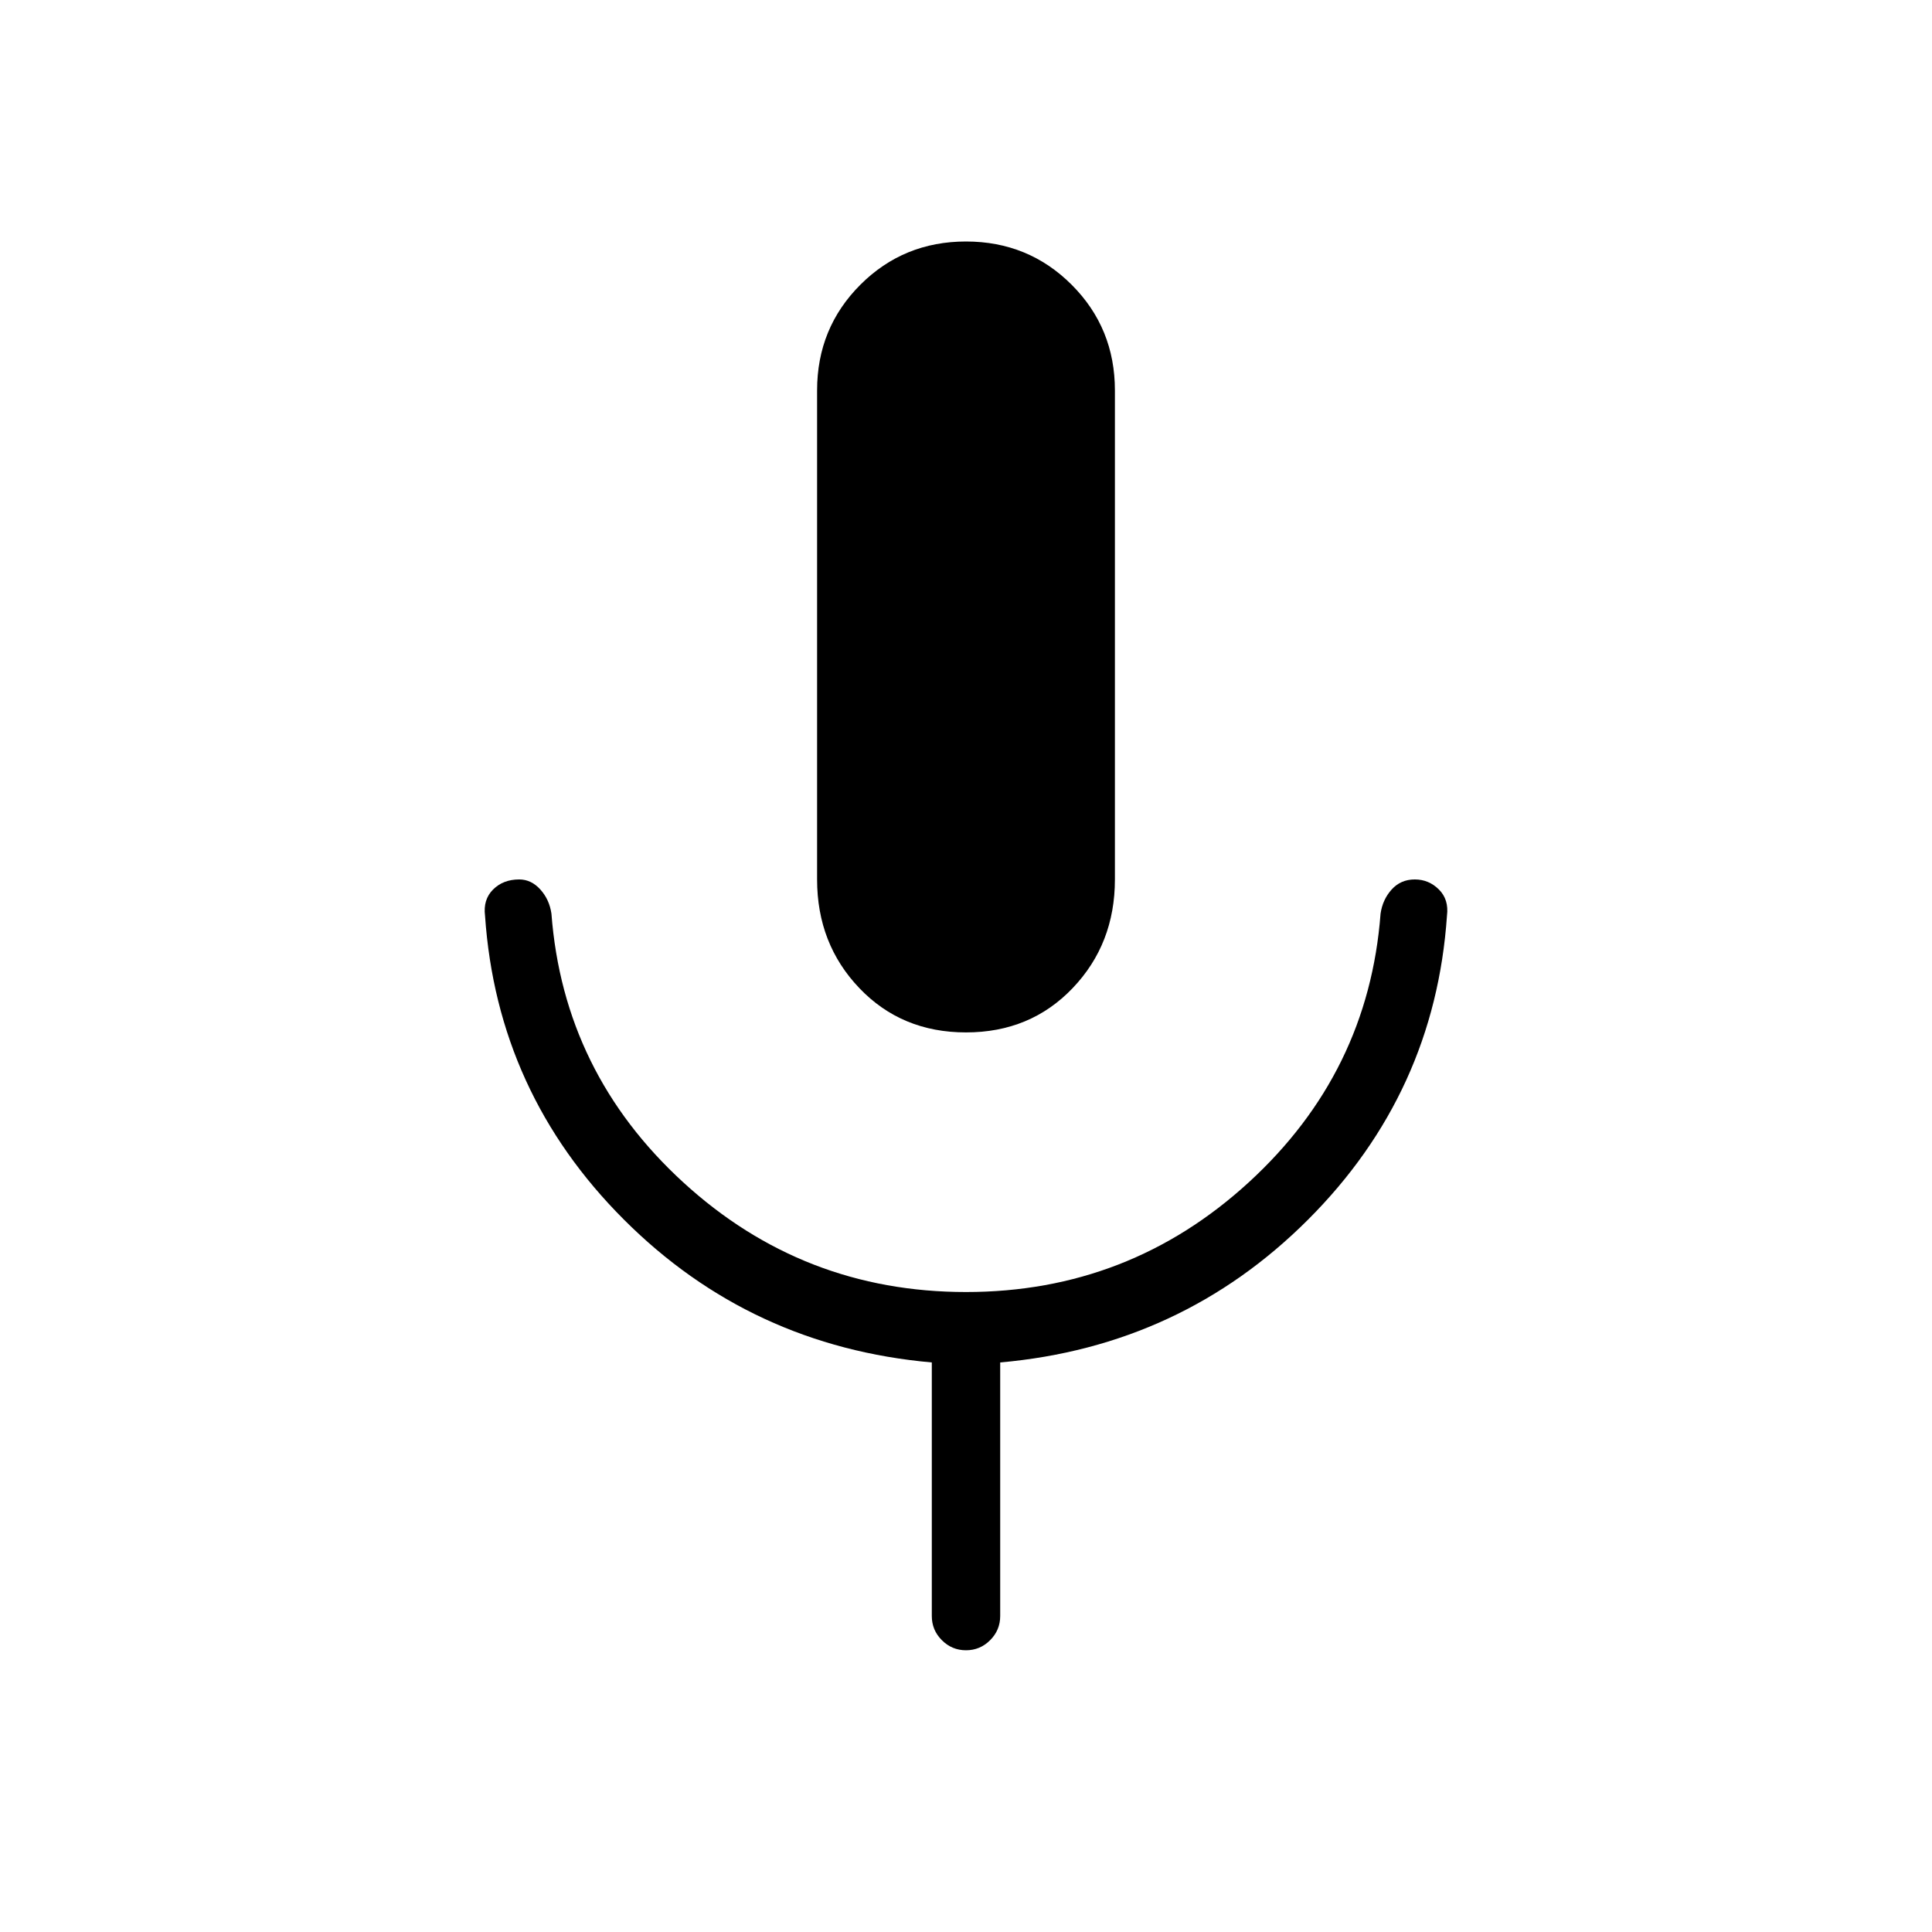 <svg xmlns="http://www.w3.org/2000/svg" height="40" width="40"><path d="M20 21.375Q18.667 21.375 17.792 20.458Q16.917 19.542 16.917 18.208V8.083Q16.917 6.792 17.812 5.896Q18.708 5 20 5Q21.292 5 22.188 5.896Q23.083 6.792 23.083 8.083V18.208Q23.083 19.542 22.208 20.458Q21.333 21.375 20 21.375ZM20 34.167Q19.708 34.167 19.5 33.958Q19.292 33.75 19.292 33.458V28.208Q15.542 27.875 12.917 25.25Q10.292 22.625 10.042 18.958Q10 18.625 10.208 18.417Q10.417 18.208 10.75 18.208Q11 18.208 11.188 18.417Q11.375 18.625 11.417 18.917Q11.667 22.208 14.146 24.479Q16.625 26.75 20 26.75Q23.375 26.75 25.854 24.479Q28.333 22.208 28.583 18.917Q28.625 18.625 28.812 18.417Q29 18.208 29.292 18.208Q29.583 18.208 29.792 18.417Q30 18.625 29.958 18.958Q29.708 22.625 27.083 25.25Q24.458 27.875 20.708 28.208V33.458Q20.708 33.75 20.5 33.958Q20.292 34.167 20 34.167Z"/></svg>